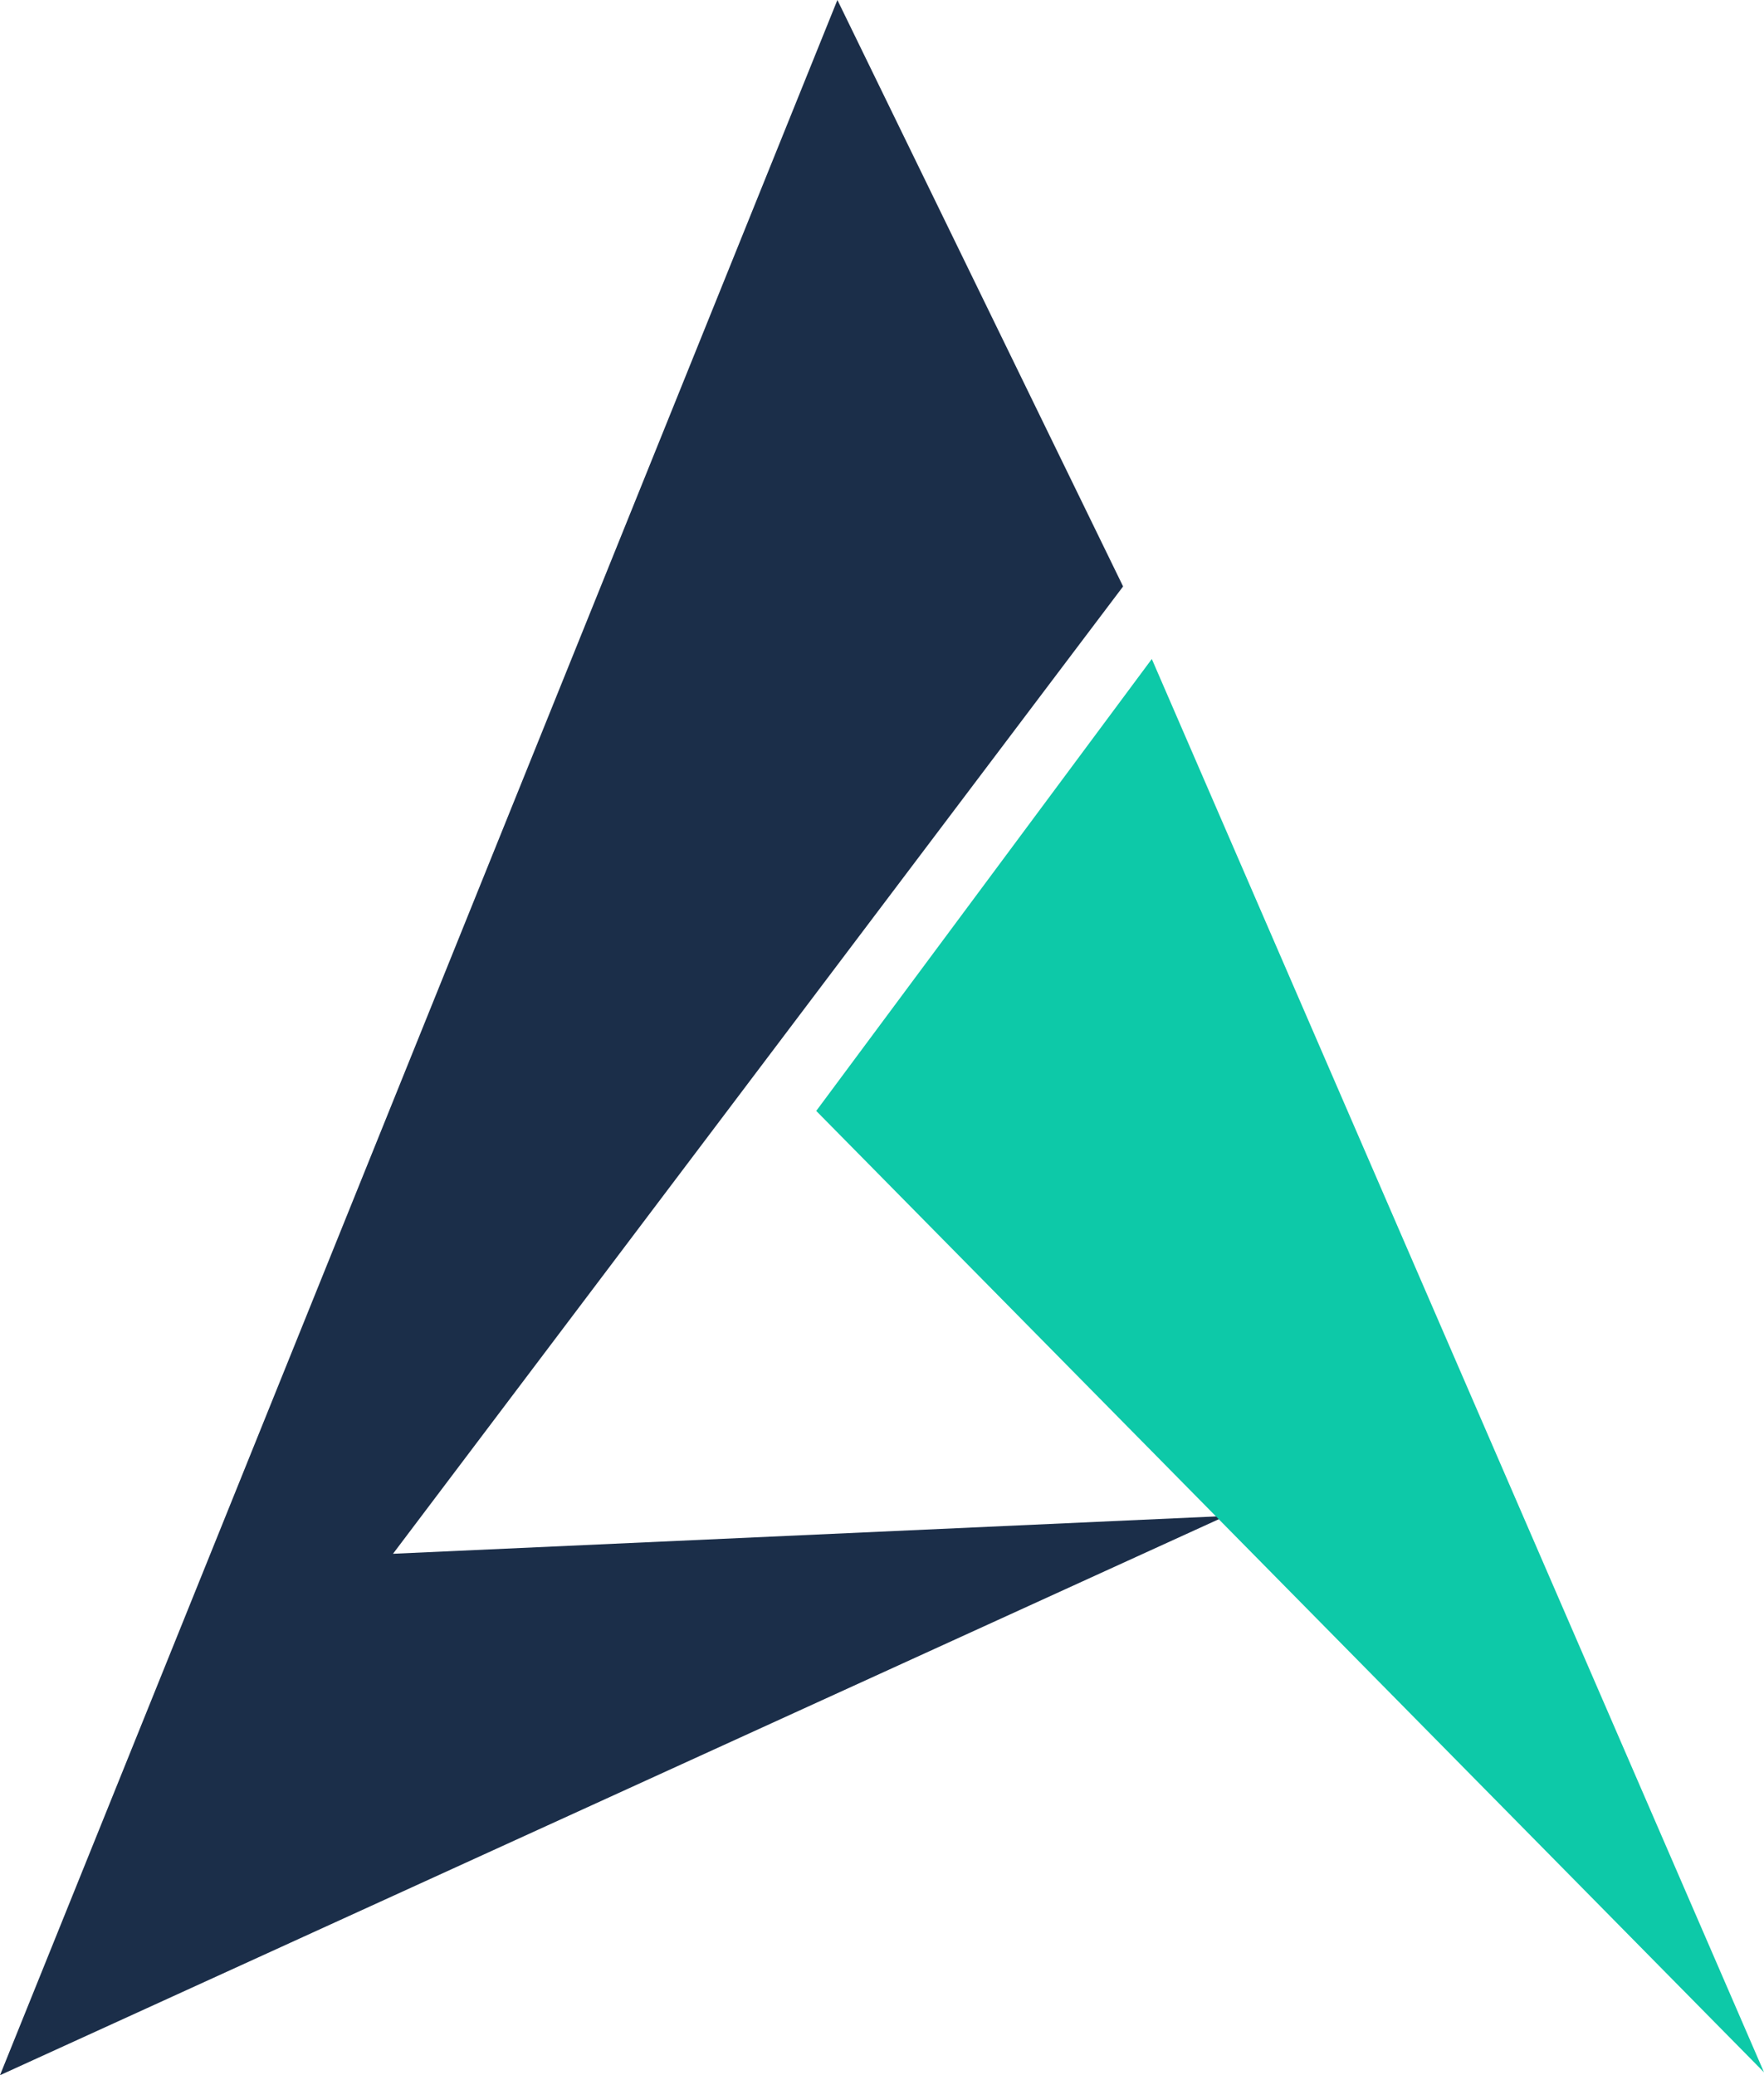 <svg xmlns="http://www.w3.org/2000/svg" width="75.007" height="88.247" viewBox="0 0 75.007 88.247">
  <g id="aerozone-logo" transform="translate(324.515 9.443)">
    <path id="XMLID_2152_" d="M208.255,180.338,196.107,155.4,160.5,243.647l52.126-23.781-35.415,1.607Z" transform="translate(-485.015 -164.843)" fill="#1b2e49"/>
    <path id="XMLID_2149_" d="M254.8,259.1,228.769,199,214.5,218.218Z" transform="translate(-504.308 -180.42)" fill="#0dc9a8"/>
  </g>
</svg>
